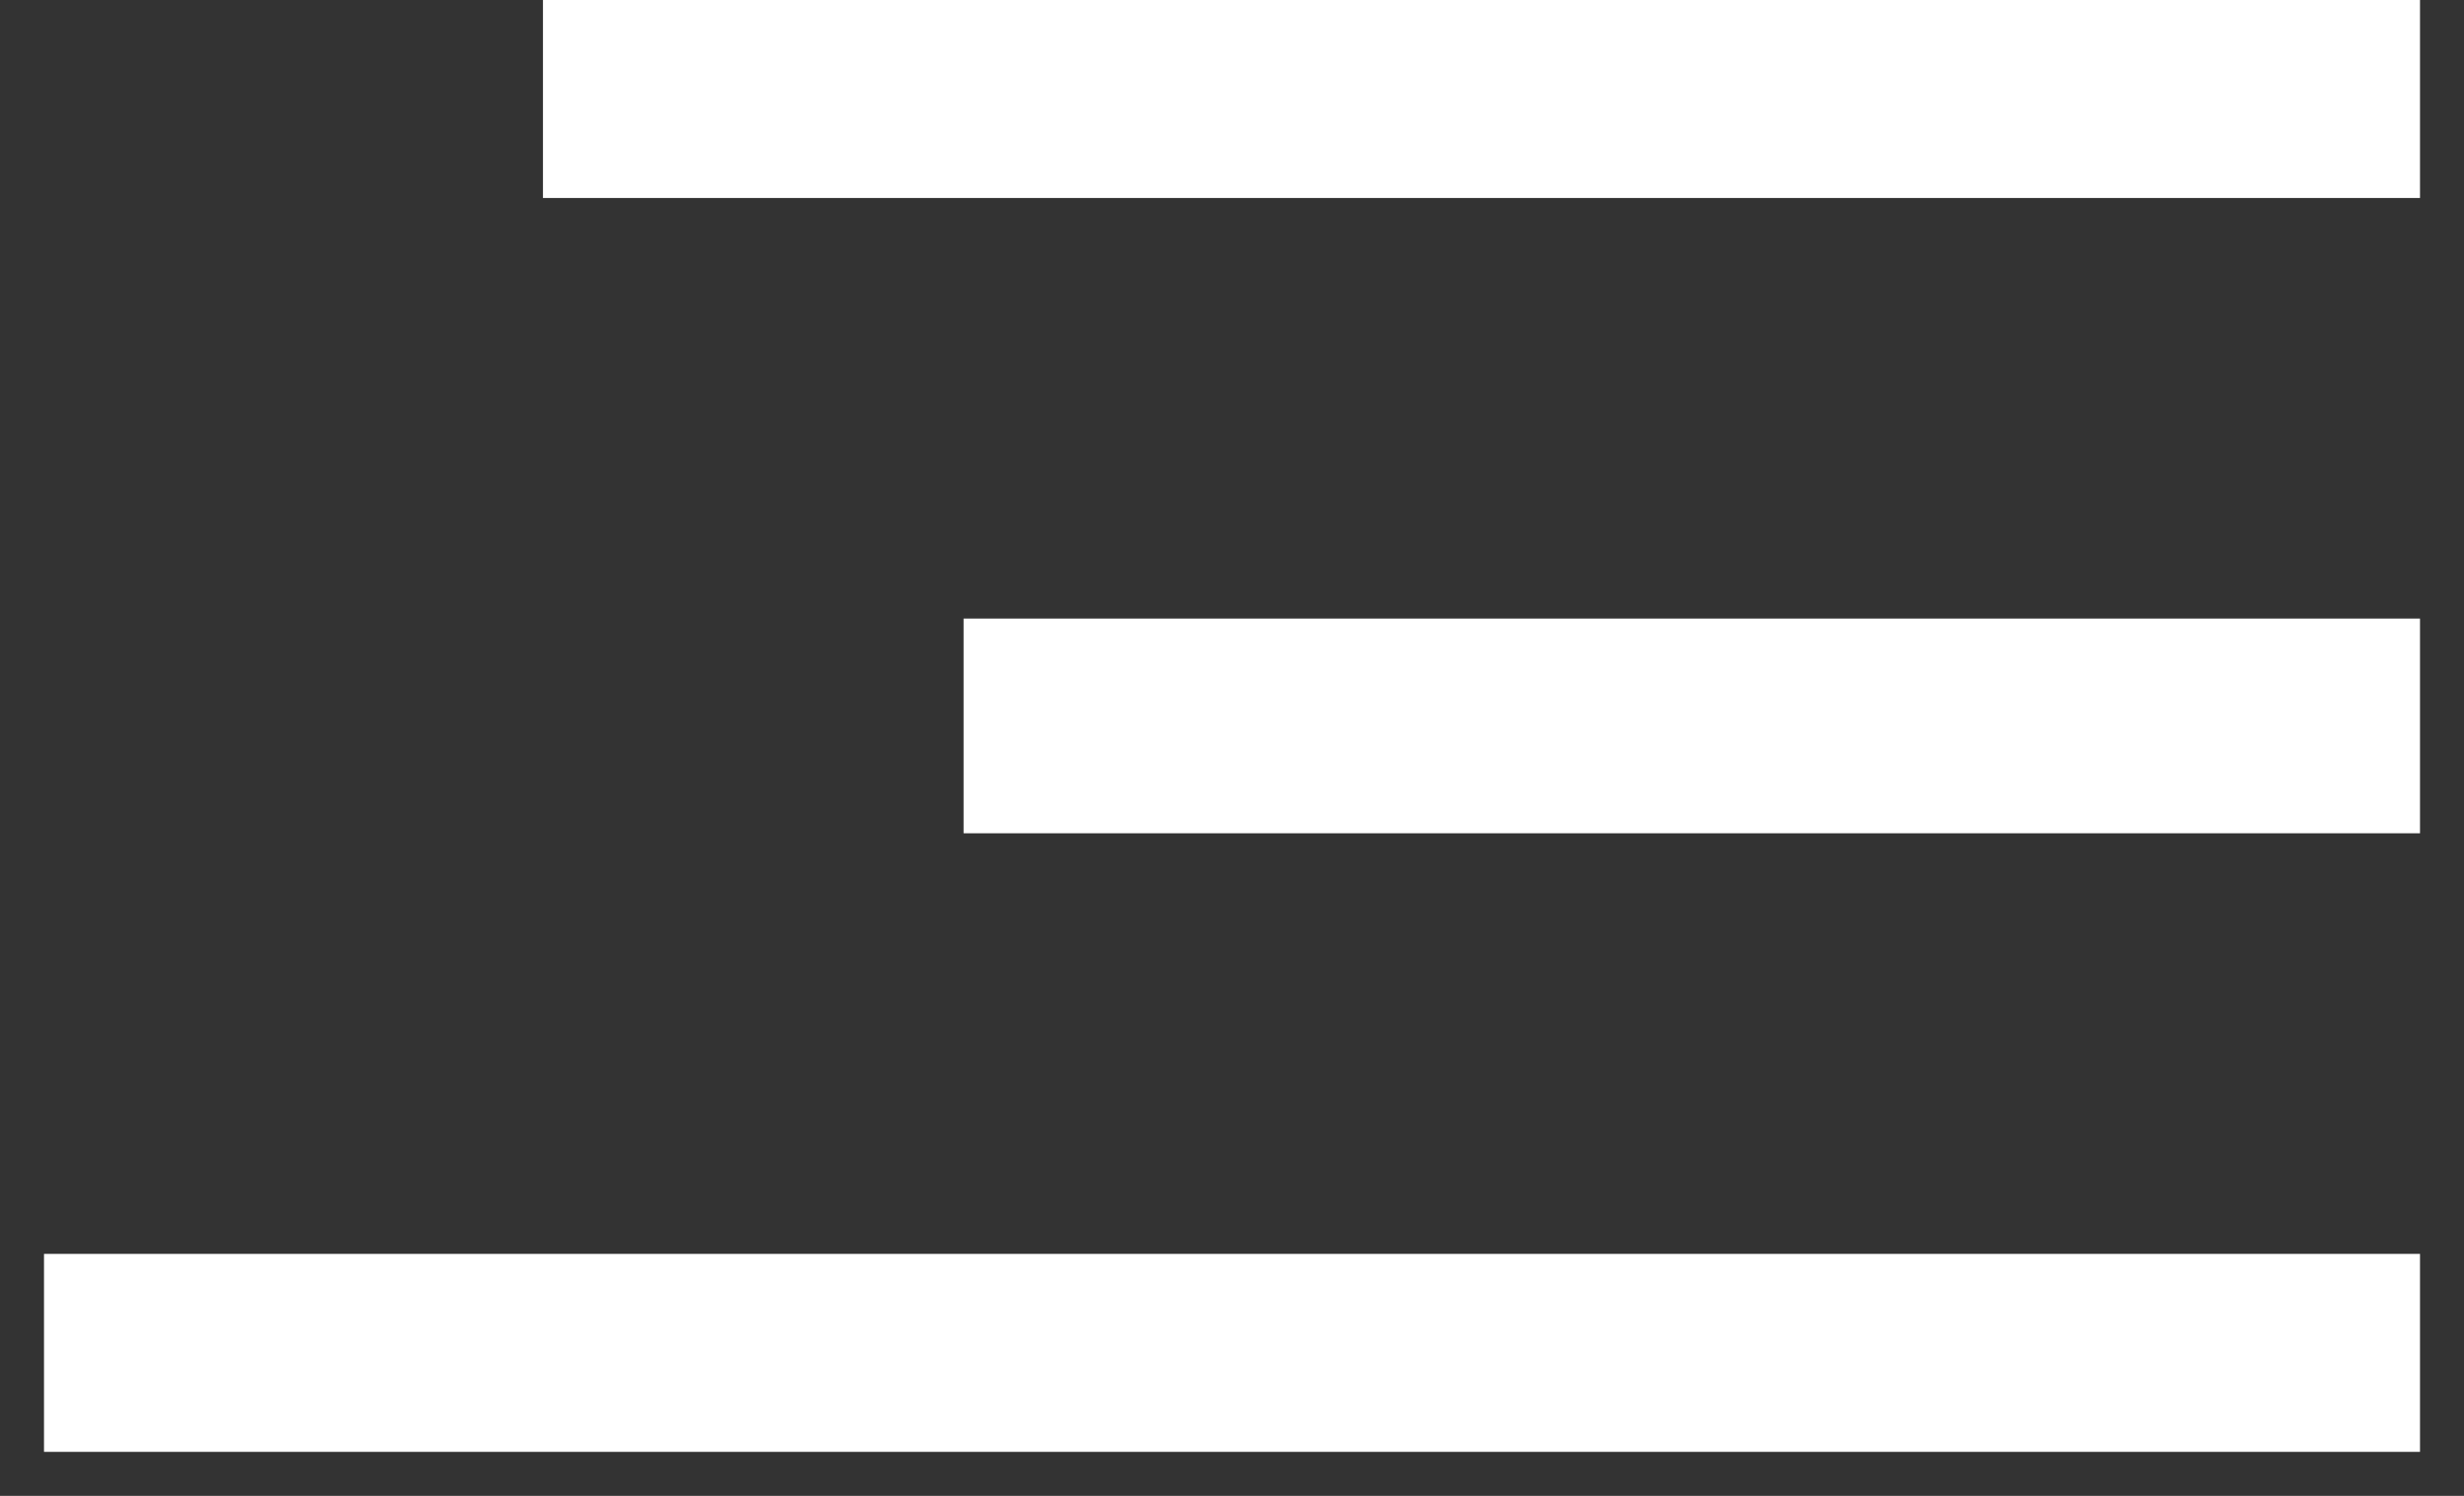 <svg xmlns="http://www.w3.org/2000/svg" viewBox="0 0 28 17" width="28" height="17">
	<rect x="0" y="0" width="28" height="17" fill="#333333" stroke="none"/>
	<style>
		tspan { white-space:pre }
		.shp0 { fill: #ffffff } 
	</style>
	<g id="1">
		<path id="burg_menu" class="shp0" d="M6.17,2.25h21.33v-2.25h-21.33zM10.95,9.47h16.55v-2.44h-16.55zM0.5,16.5h27v-2.25h-27z" />
	</g>
</svg>